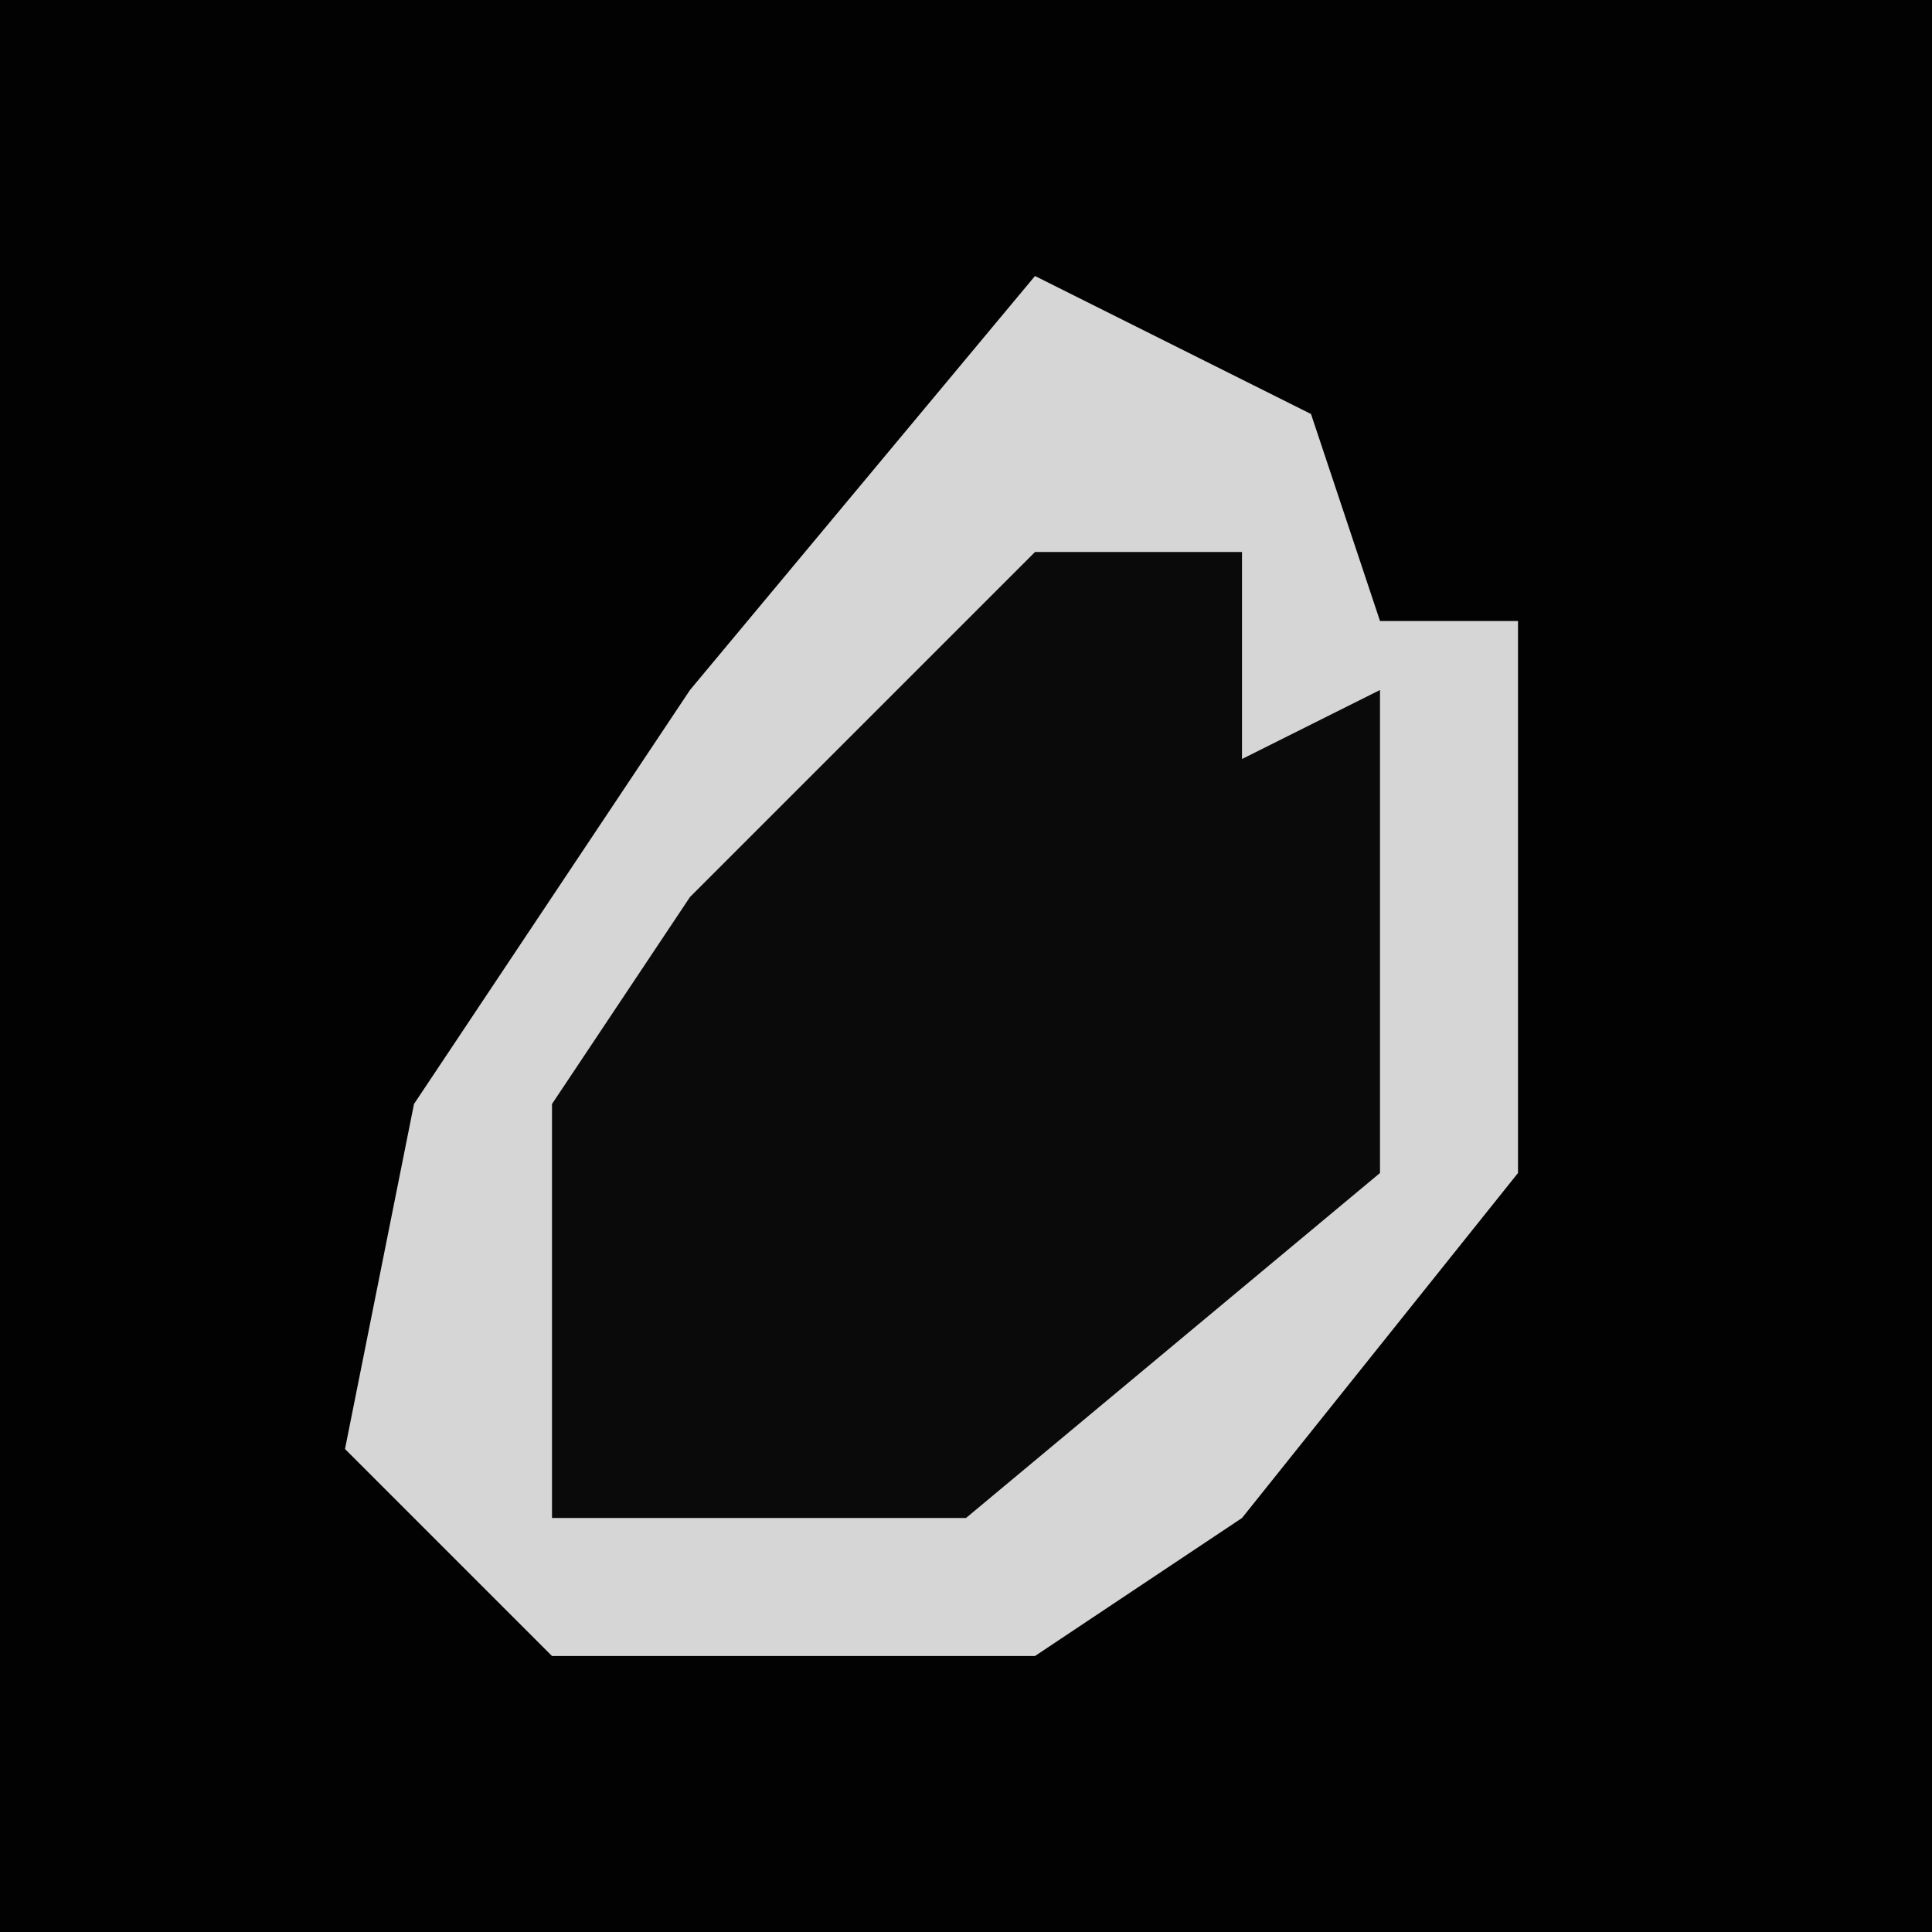 <?xml version="1.0" encoding="UTF-8"?>
<svg version="1.1" xmlns="http://www.w3.org/2000/svg" width="28" height="28">
<path d="M0,0 L28,0 L28,28 L0,28 Z " fill="#020202" transform="translate(0,0)"/>
<path d="M0,0 L4,2 L5,5 L7,5 L7,13 L3,18 L0,20 L-7,20 L-10,17 L-9,12 L-5,6 Z " fill="#0A0A0A" transform="translate(15,4)"/>
<path d="M0,0 L4,2 L5,5 L7,5 L7,13 L3,18 L0,20 L-7,20 L-10,17 L-9,12 L-5,6 Z M0,4 L-5,9 L-7,12 L-7,18 L-1,18 L5,13 L5,6 L3,7 L3,4 Z " fill="#D6D6D6" transform="translate(15,4)"/>
</svg>
